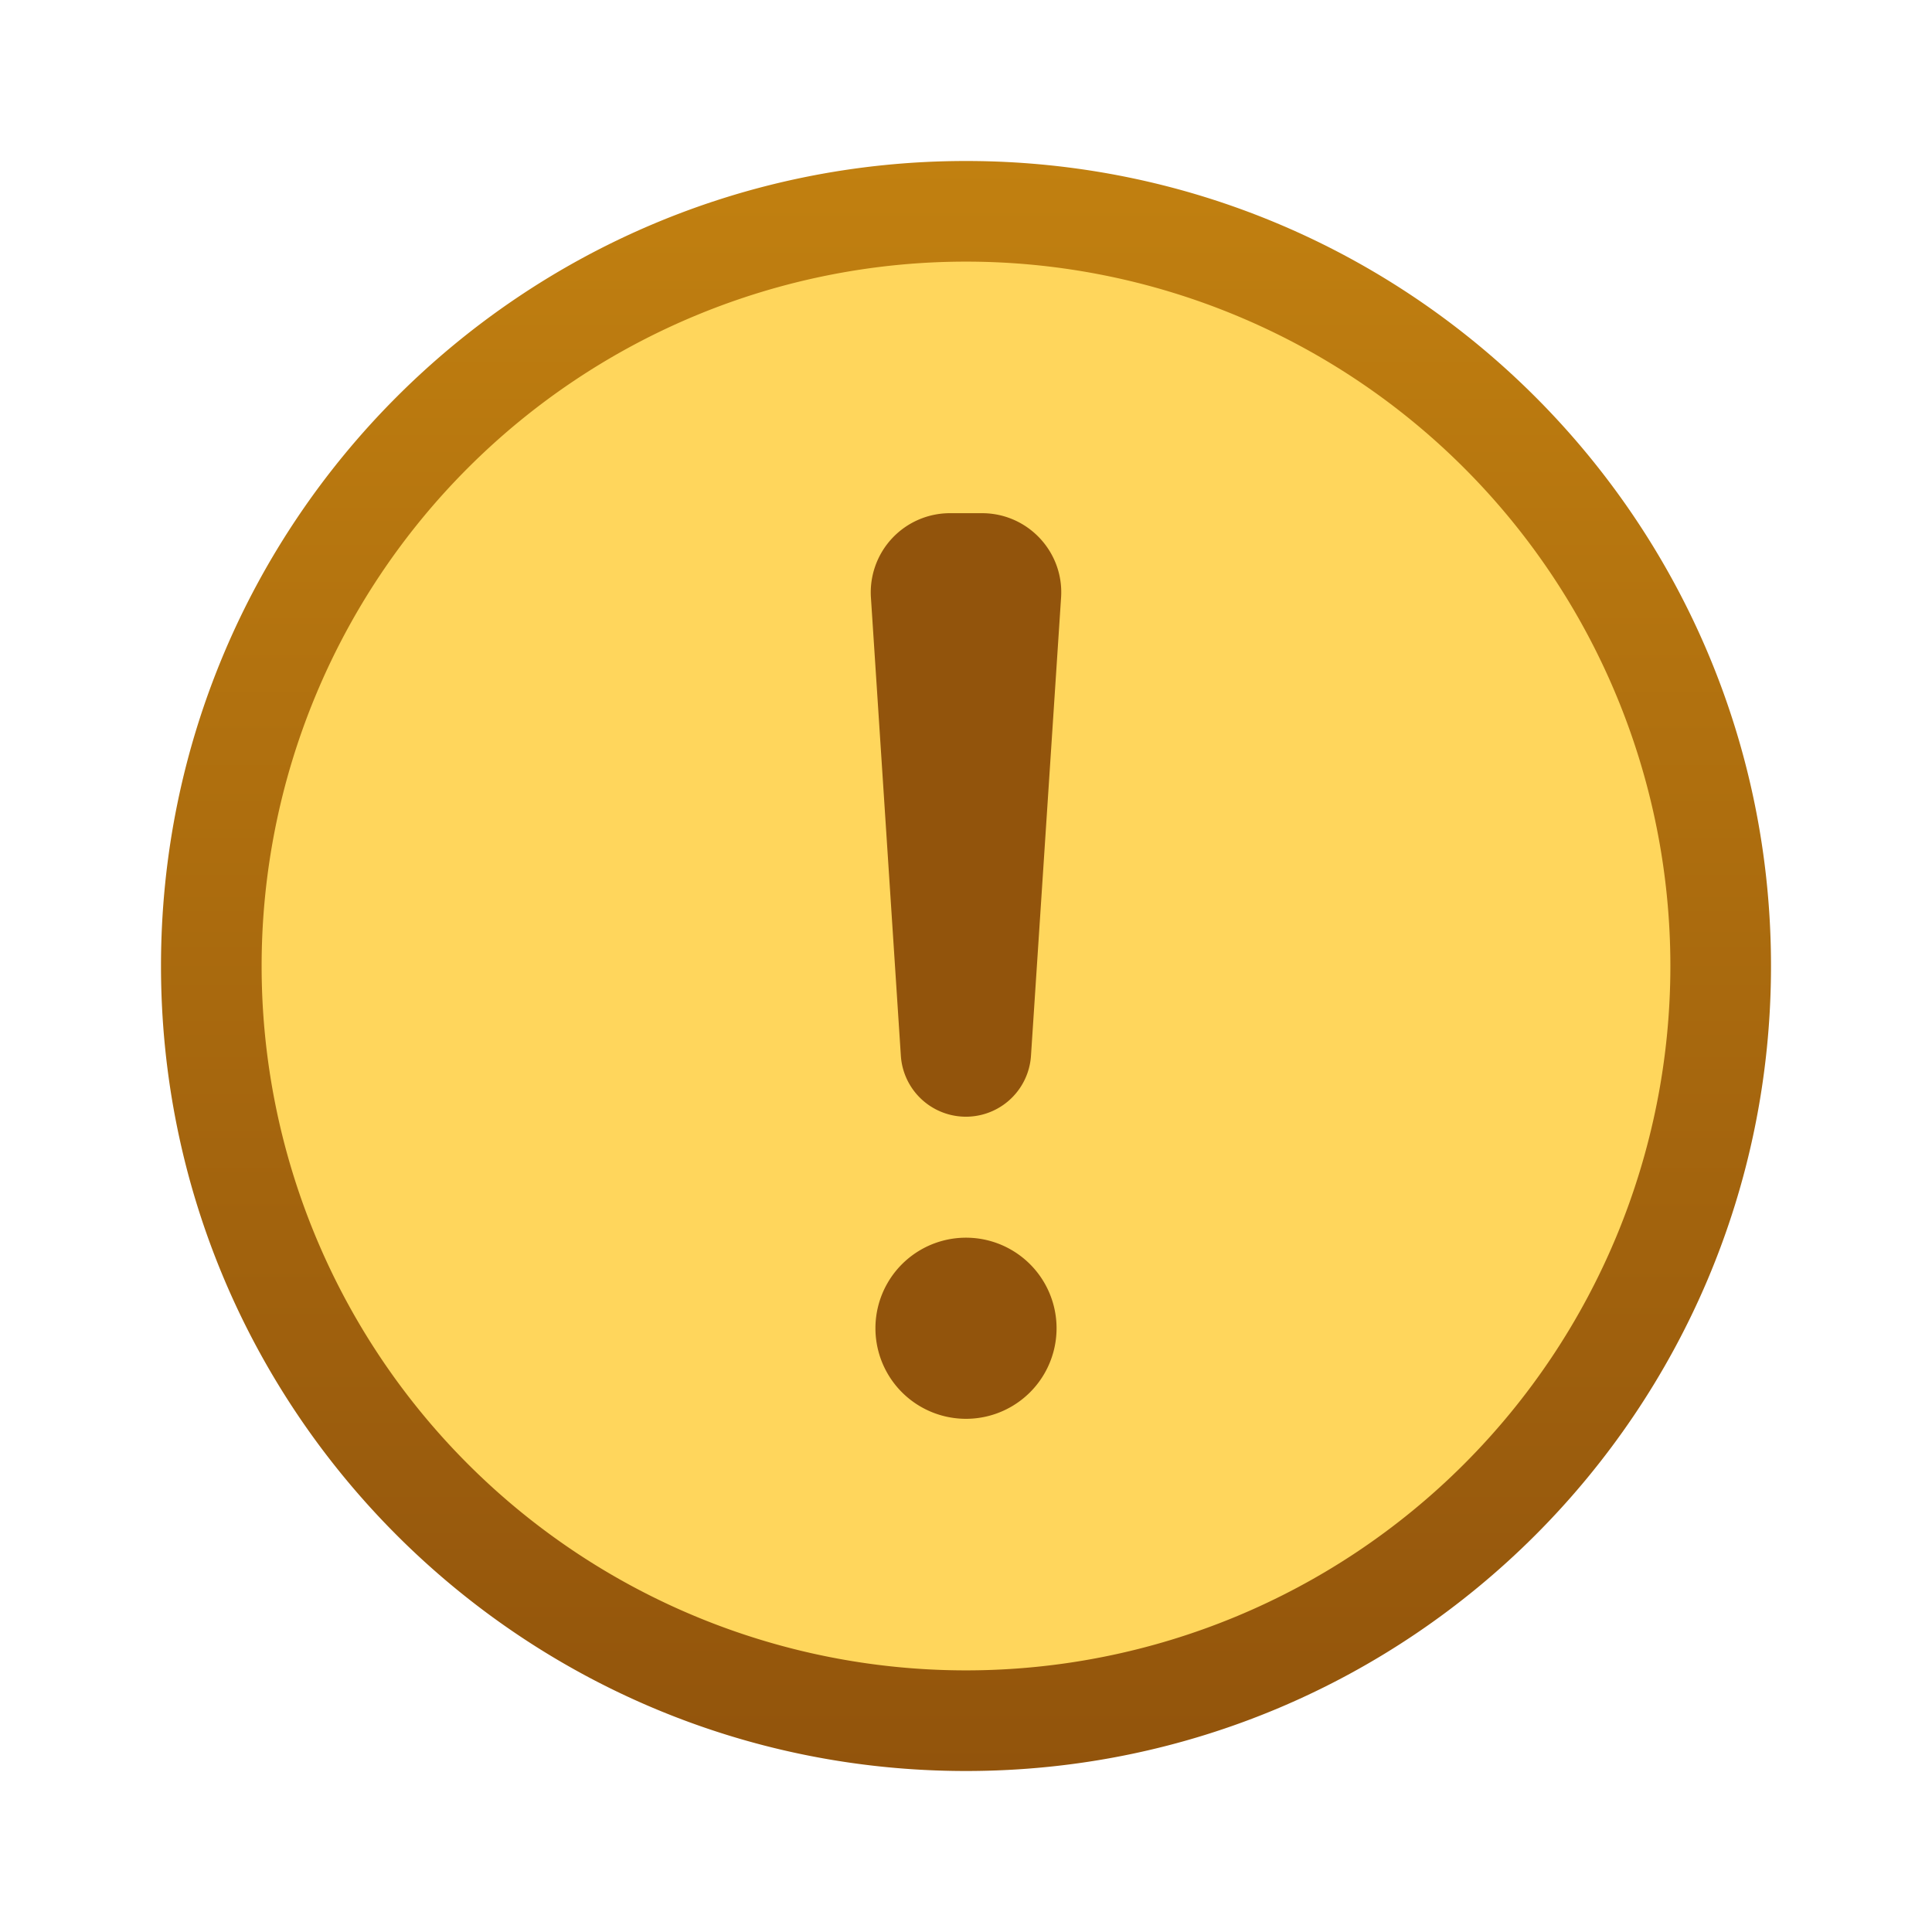<svg fill="none" viewBox="0 0 24 24" xmlns="http://www.w3.org/2000/svg">
  <path fill="#FFD65C" d="M21.375 12a9.375 9.375 0 1 1-18.75 0 9.375 9.375 0 1 1 18.75 0Z"/>
  <path fill="url(#Exclamation-Medium-Color-16_svg__a)" d="M12 2c5.523 0 10 4.477 10 10s-4.477 10-10 10S2 17.523 2 12 6.477 2 12 2Zm0 1.25a8.75 8.75 0 1 0 0 17.5 8.75 8.75 0 0 0 0-17.5Z"/>
  <path fill="#92540C" d="M12 15.375a1.125 1.125 0 1 1 0 2.25 1.125 1.125 0 0 1 0-2.25Zm.199-9c.569 0 1.02.481.982 1.049l-.374 5.695a.81.81 0 0 1-1.616 0l-.372-5.695a.984.984 0 0 1 .982-1.049h.398Z"/>
  <defs>
    <linearGradient id="Exclamation-Medium-Color-16_svg__a" x1="12" x2="12" y1="2" y2="22" gradientUnits="userSpaceOnUse">
      <stop stop-color="#C18010"/>
      <stop offset="1" stop-color="#92540C"/>
    </linearGradient>
  </defs>
</svg>
